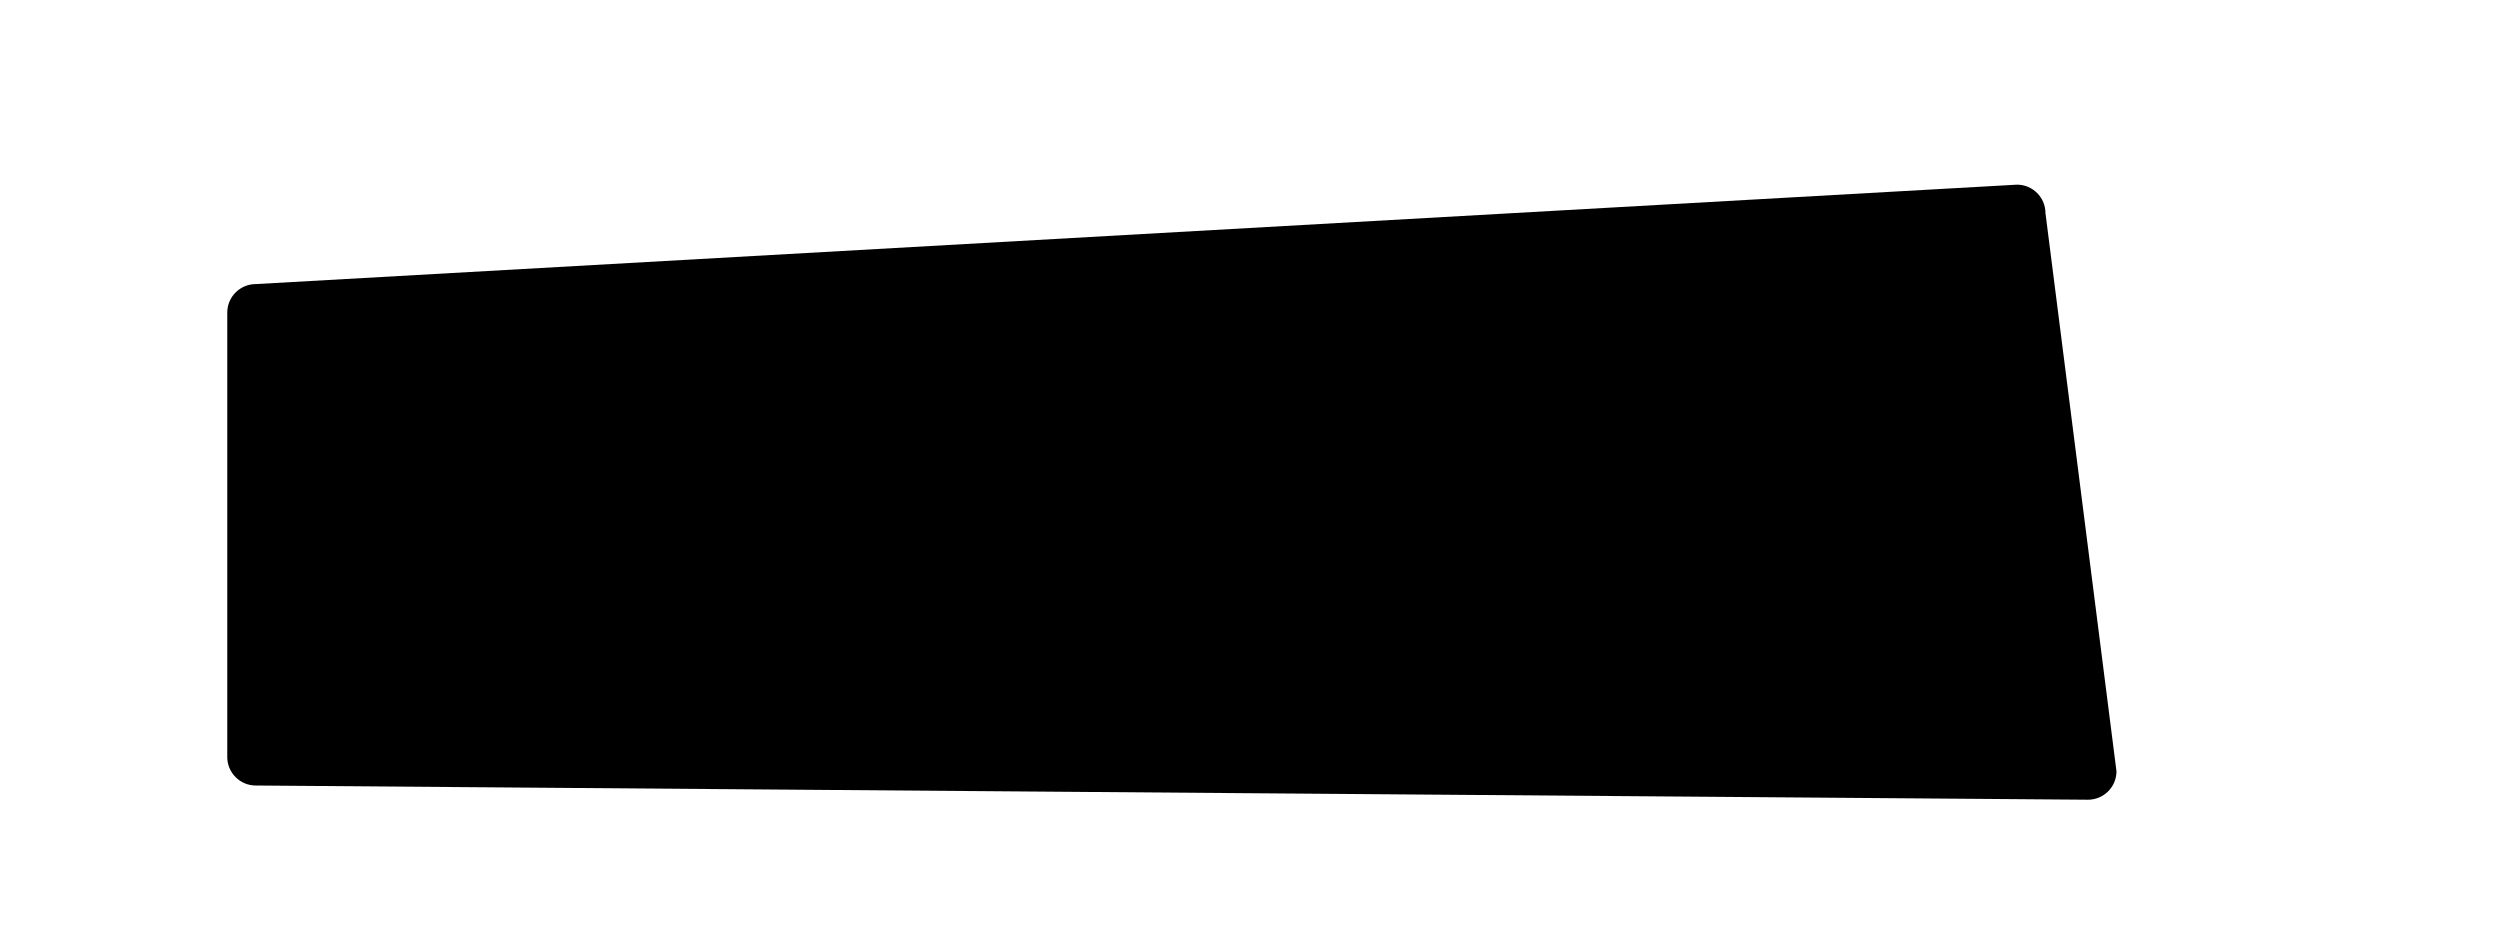 <svg xmlns="http://www.w3.org/2000/svg" viewBox="0 0 176 66">
    <path class="st0" d="M147,56.3l-129-1c-1.1,0-2-0.9-2-2V22c0-1.1,0.9-2,2-2l124-7c1.1,0,2,0.9,2,2l5,39.3
	C149,55.4,148.1,56.3,147,56.3z"/>
</svg>
